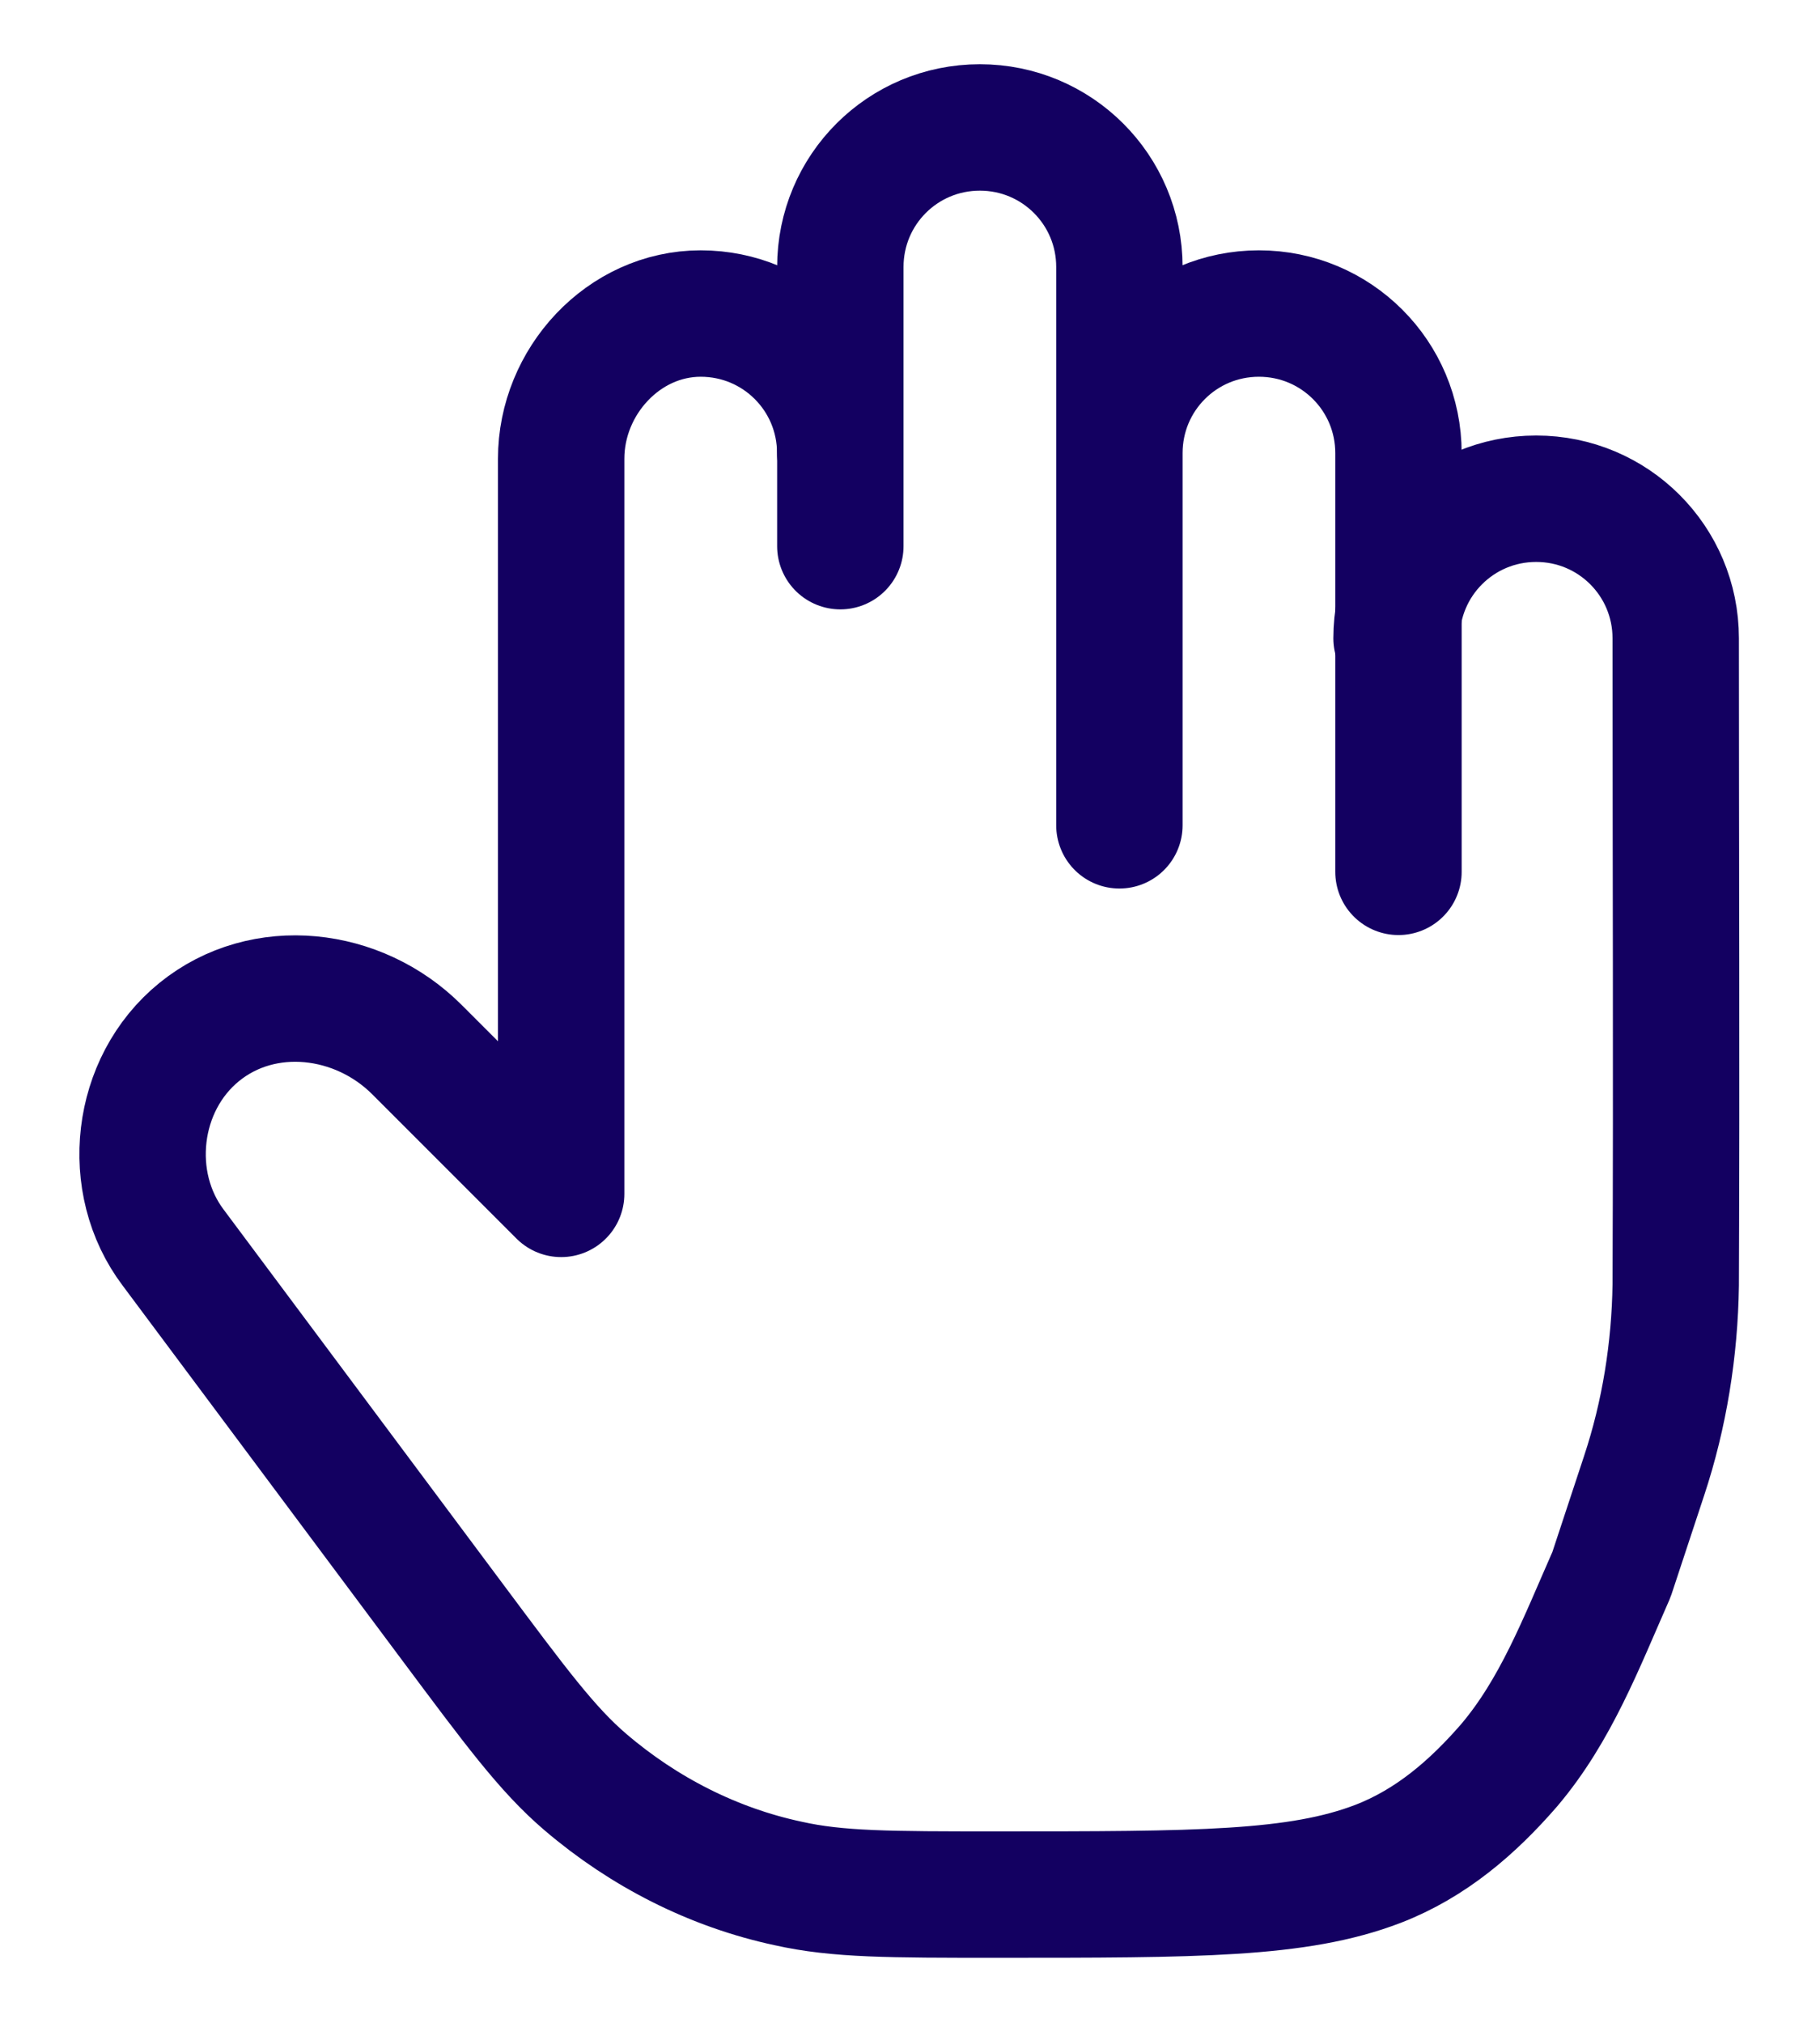 <svg width="18" height="20" viewBox="0 0 18 20" fill="none" xmlns="http://www.w3.org/2000/svg">
<path d="M11.071 4.48V2.64C11.071 1.876 10.454 1.26 9.691 1.26C8.927 1.26 8.311 1.876 8.311 2.64V4.48V5.4M11.071 4.48C11.071 3.716 11.687 3.1 12.451 3.1C13.214 3.1 13.831 3.716 13.831 4.48V6.32V8.62M11.071 4.48V8.16" stroke="#130061" stroke-width="1.25" stroke-linecap="round" stroke-linejoin="round"/>
<path d="M8.31 4.48C8.31 3.716 7.694 3.1 6.93 3.1C6.167 3.1 5.55 3.772 5.55 4.535V11.804L4.124 10.378C3.545 9.798 2.606 9.688 1.971 10.203C1.336 10.718 1.226 11.693 1.714 12.337L4.474 16.036C5.099 16.873 5.412 17.297 5.789 17.619C6.369 18.115 7.059 18.465 7.795 18.622C8.283 18.732 8.807 18.732 9.847 18.732C11.844 18.732 12.837 18.732 13.629 18.428C14.153 18.226 14.567 17.867 14.926 17.453C15.386 16.91 15.634 16.257 15.938 15.567L16.26 14.592C16.462 13.984 16.564 13.34 16.573 12.705C16.582 10.571 16.573 8.445 16.573 6.311C16.573 5.547 15.956 4.931 15.193 4.931C14.429 4.931 13.812 5.547 13.812 6.311" stroke="#130061" stroke-width="1.25" stroke-linecap="round" stroke-linejoin="round"/>
</svg>

